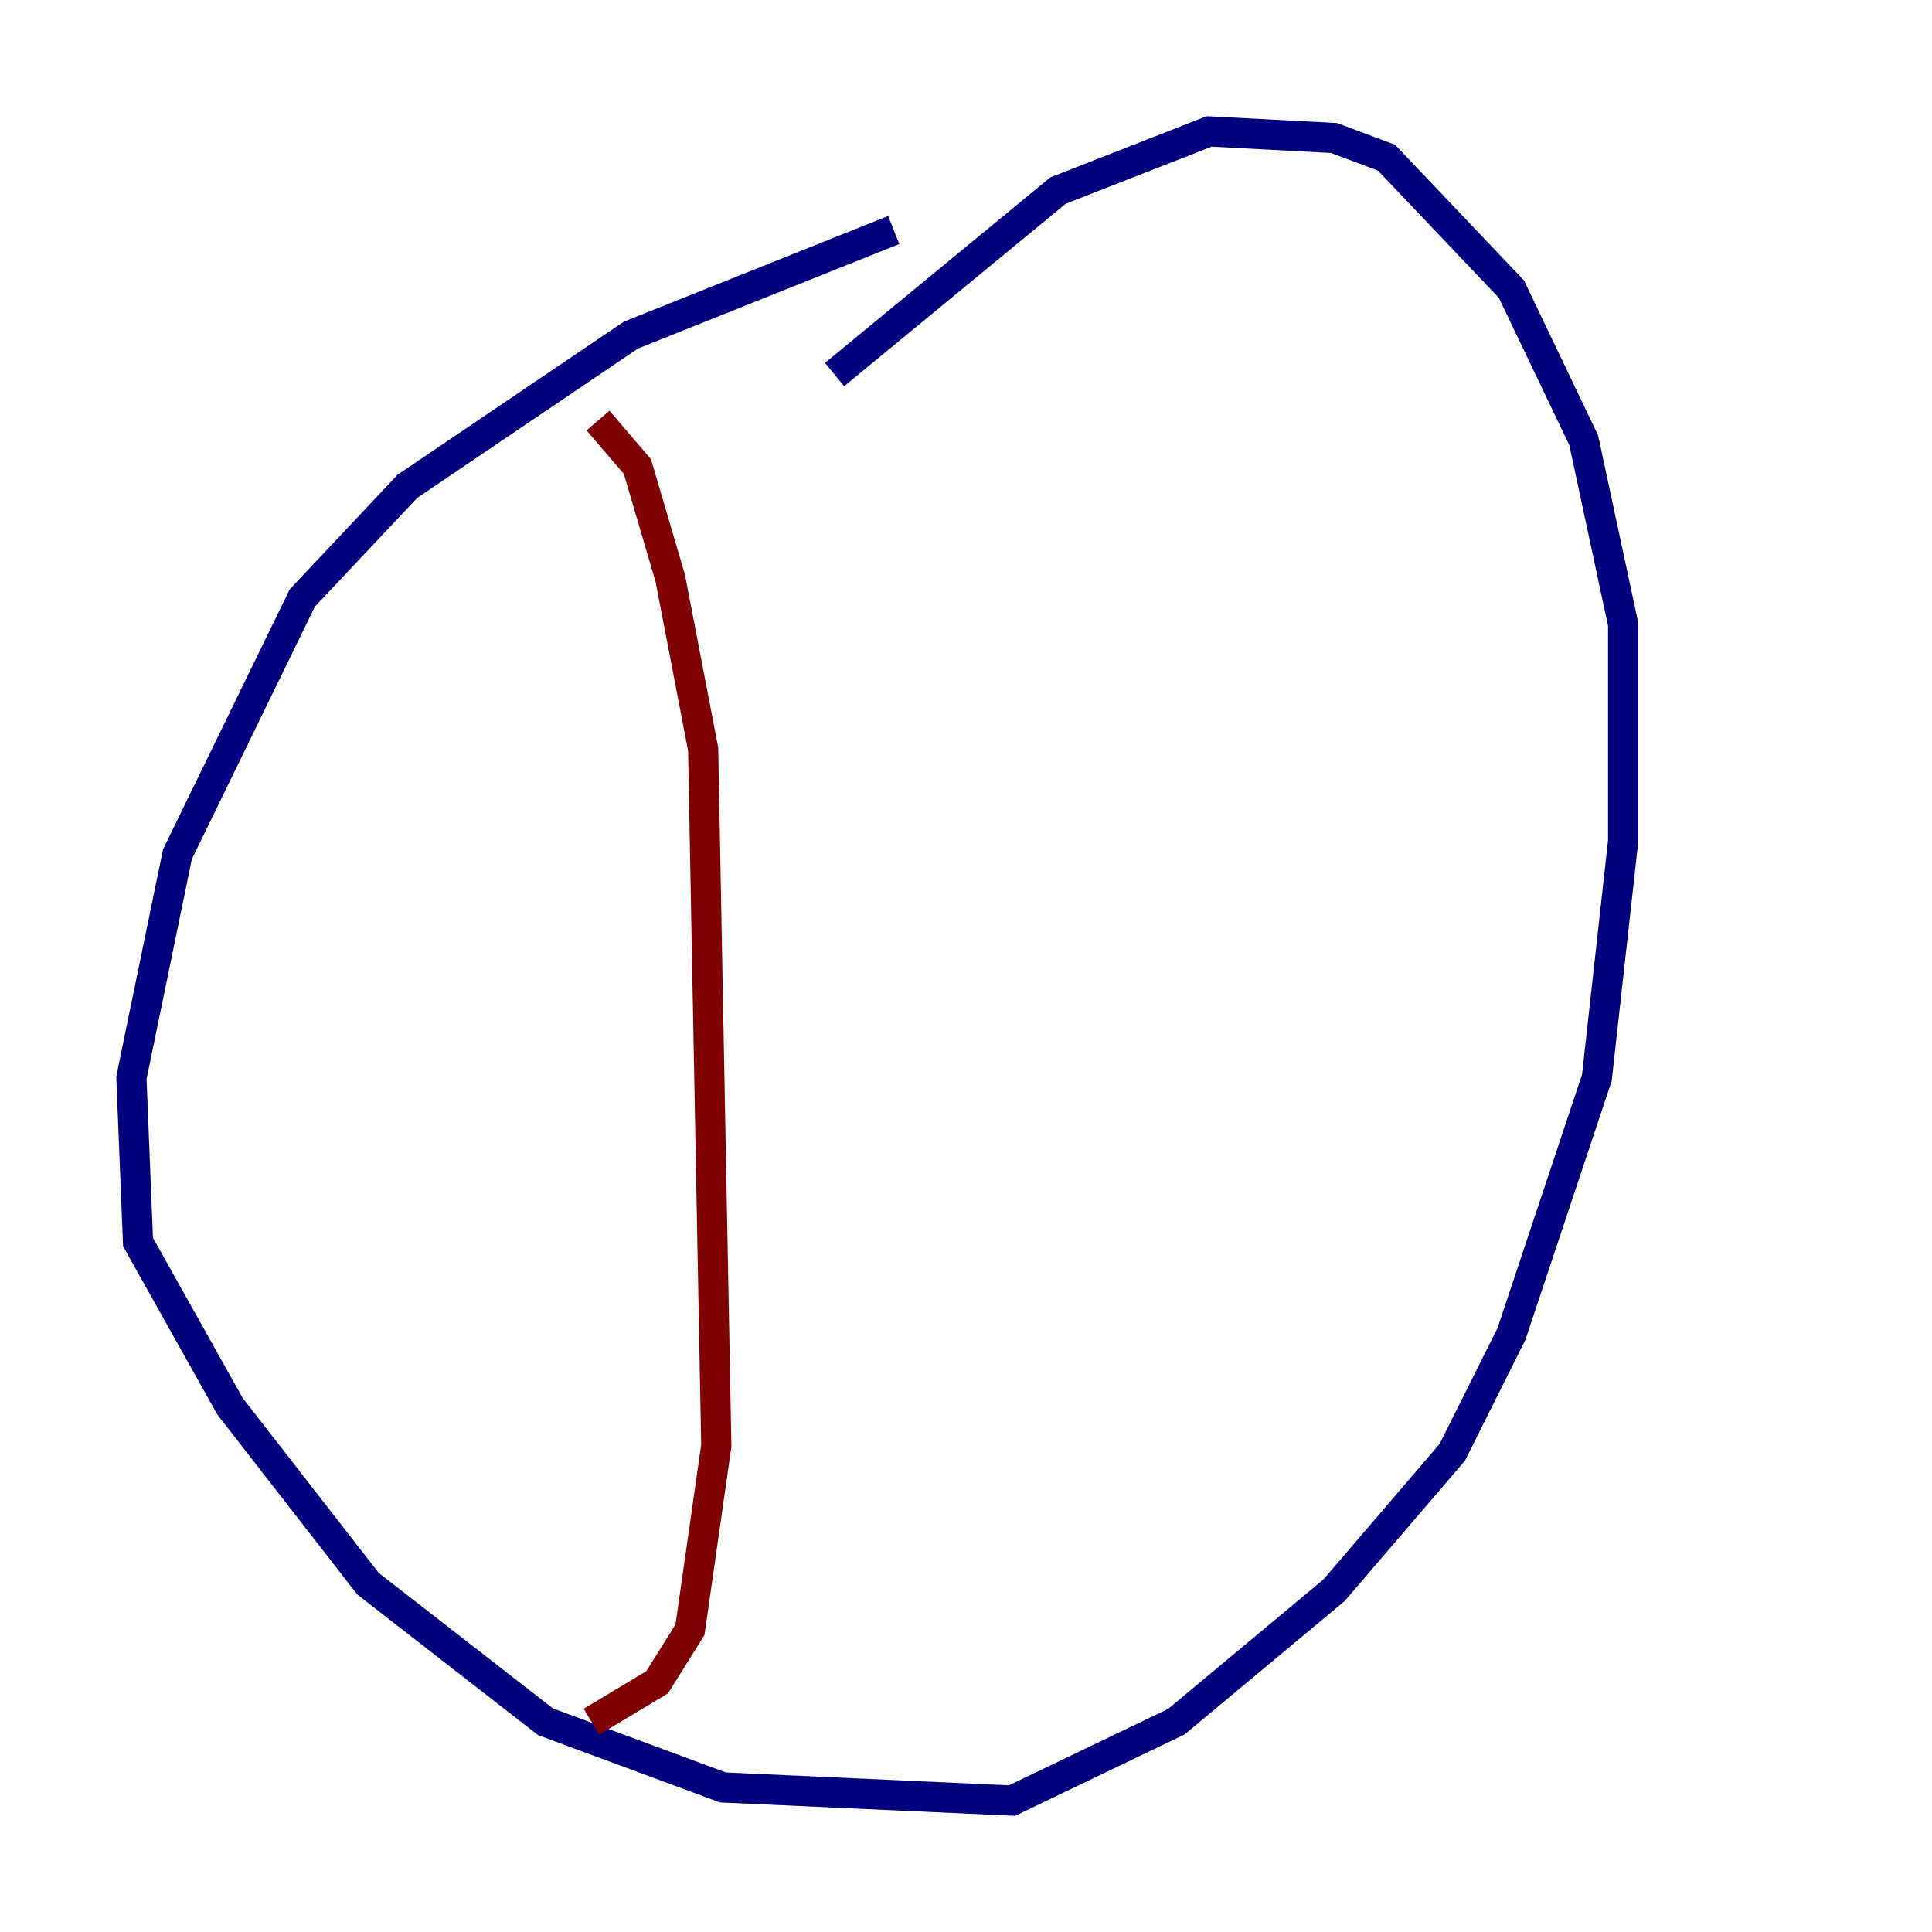 <?xml version="1.0" encoding="utf-8" ?>
<svg baseProfile="tiny" height="128" version="1.2" viewBox="0,0,128,128" width="128" xmlns="http://www.w3.org/2000/svg" xmlns:ev="http://www.w3.org/2001/xml-events" xmlns:xlink="http://www.w3.org/1999/xlink"><defs /><polyline fill="none" points="59.211,15.238 41.796,22.204 26.993,32.218 20.027,39.619 11.755,56.599 8.707,71.401 9.143,82.286 15.238,93.17 24.381,104.925 36.136,114.068 47.891,118.422 67.048,119.293 77.932,114.068 88.381,105.361 96.218,96.218 100.136,88.381 105.796,71.401 107.537,55.728 107.537,41.361 104.925,29.17 100.136,19.157 91.864,10.449 88.381,9.143 80.109,8.707 70.095,12.626 55.292,24.816" stroke="#00007f" stroke-width="2" /><polyline fill="none" points="39.619,27.864 42.231,30.912 44.408,38.313 46.585,49.633 47.456,95.782 45.714,107.973 43.537,111.456 39.184,114.068" stroke="#7f0000" stroke-width="2" /></svg>